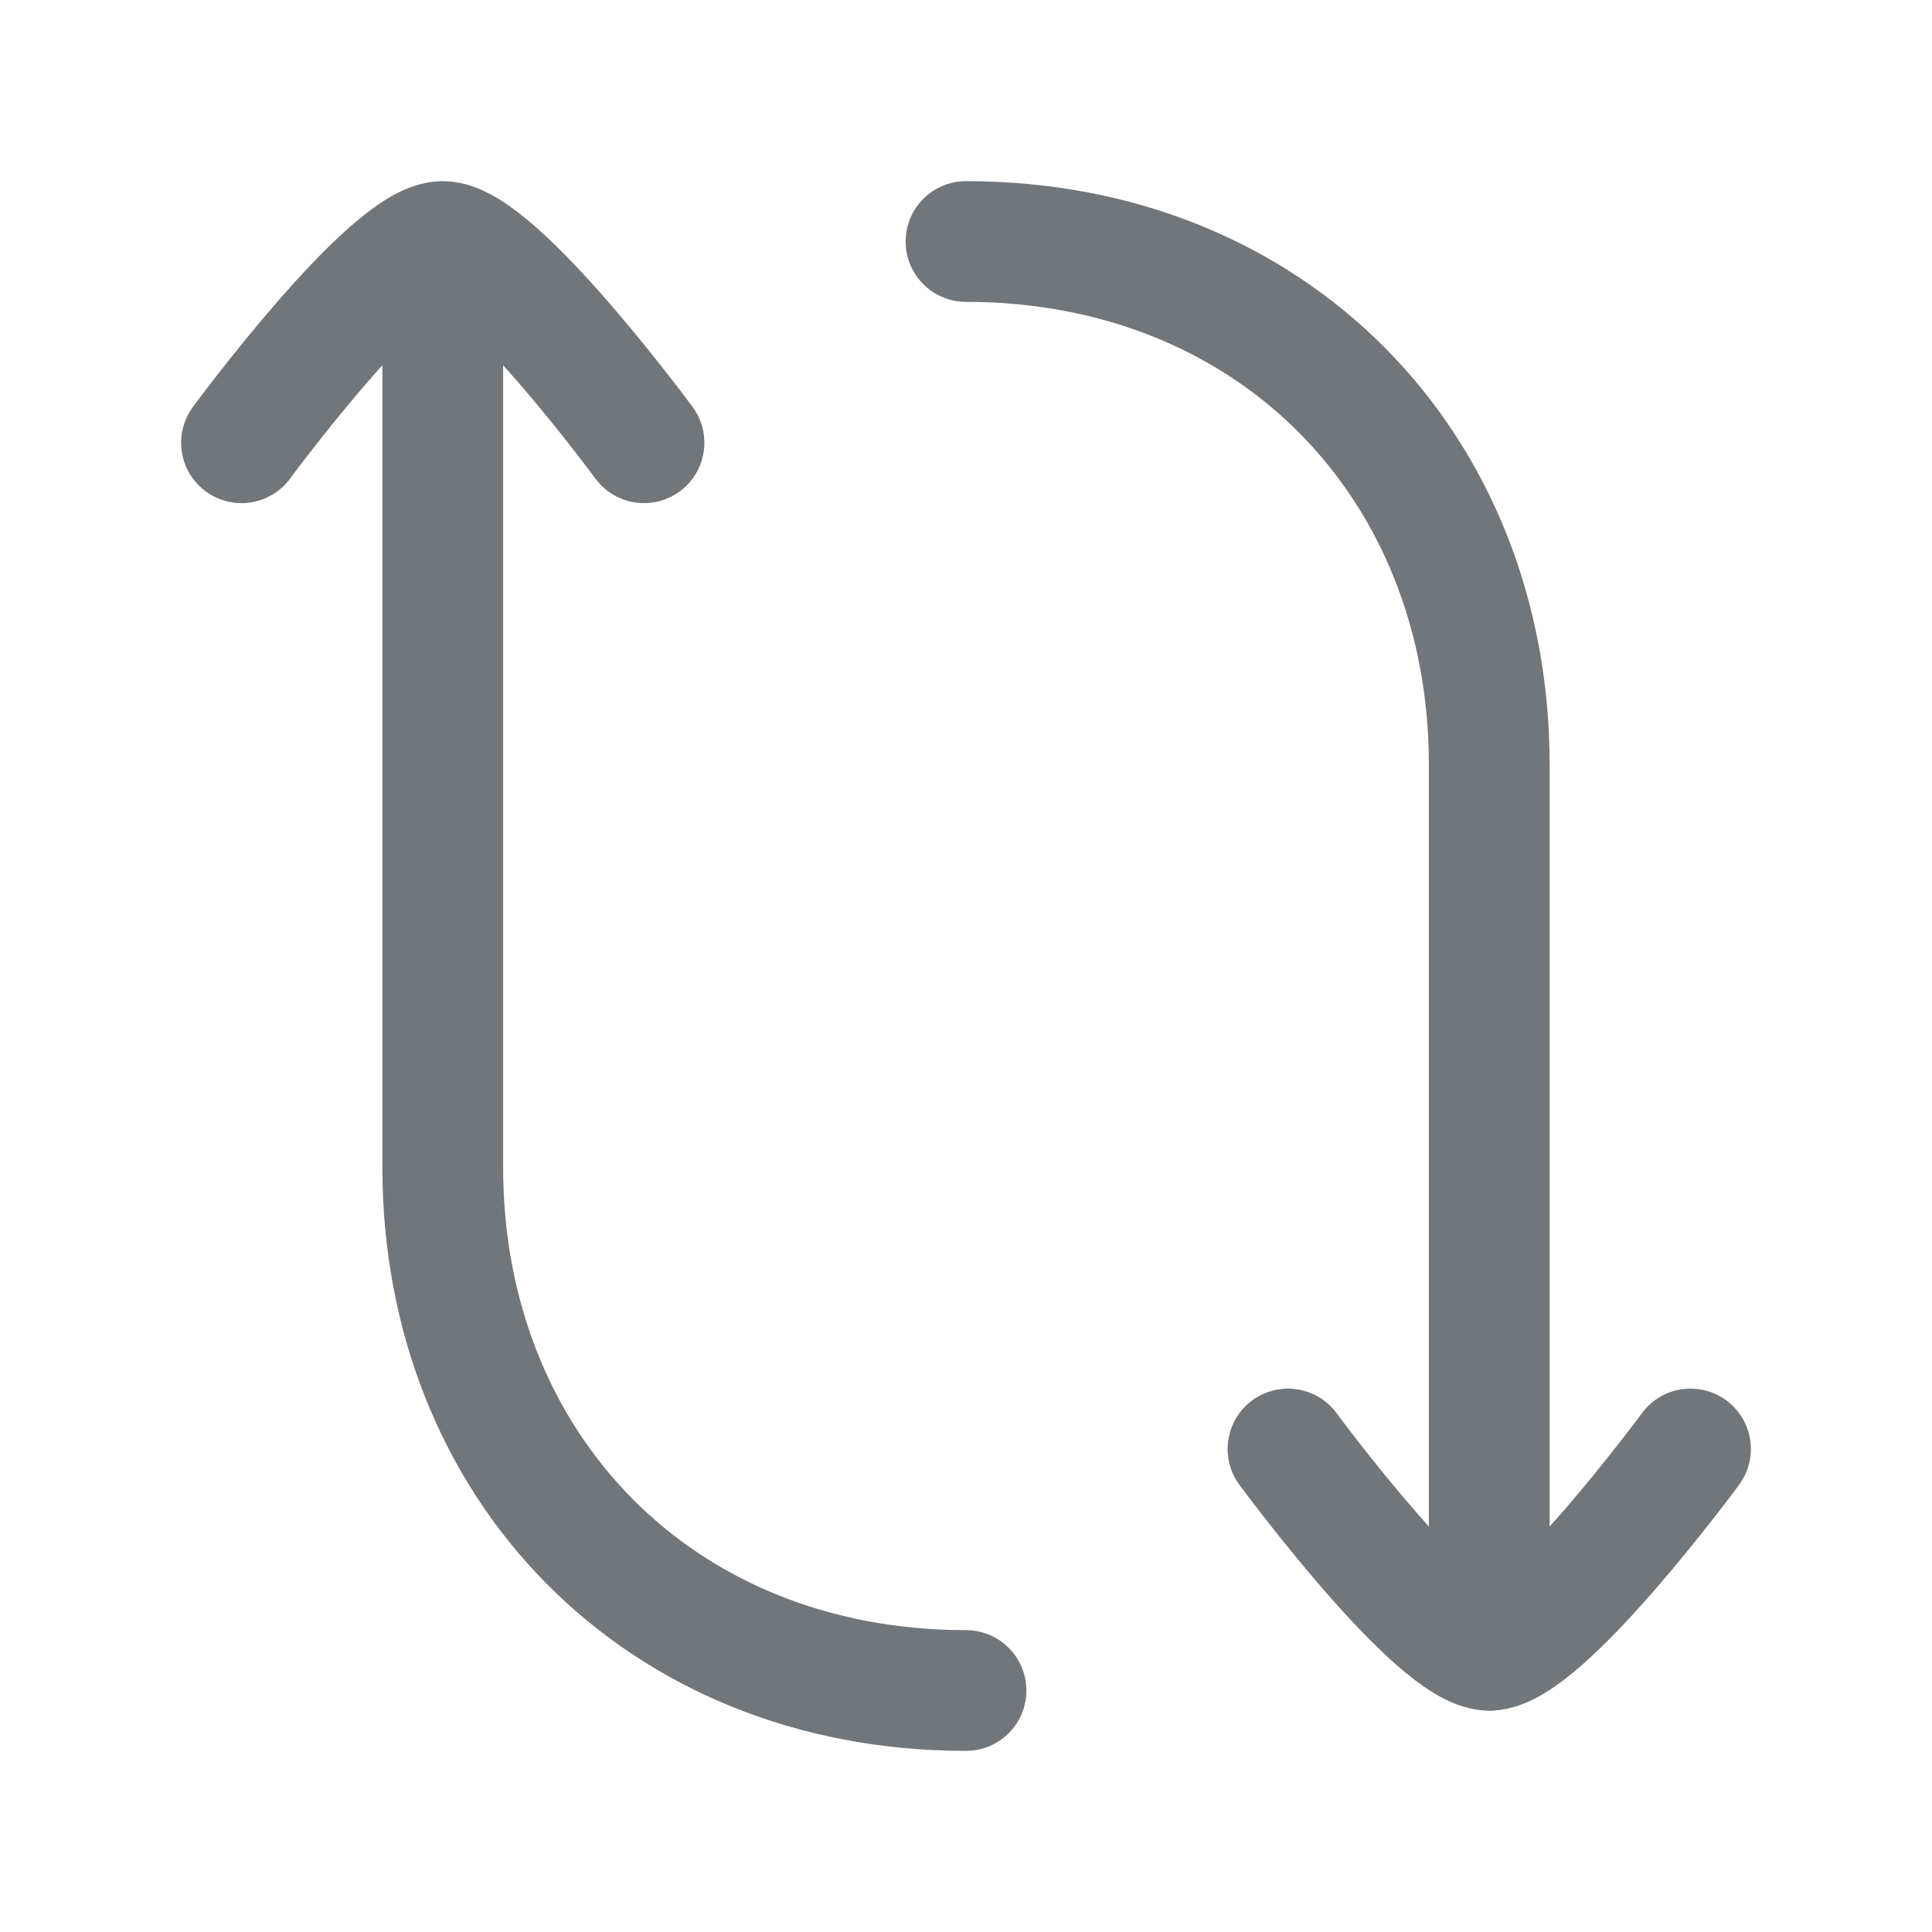 <svg xmlns="http://www.w3.org/2000/svg" viewBox="0 0 24 24" width="24" height="24" color="#71767b" fill="none">
    <path d="M5.5 3.5L5.5 14.5C5.5 18.213 8.185 21 12 21" stroke="#71767b" stroke-width="1.5" stroke-linecap="round" stroke-linejoin="round" />
    <path d="M18.5 20.5L18.5 9.5C18.5 5.787 15.815 3 12 3" stroke="#71767b" stroke-width="1.5" stroke-linecap="round" stroke-linejoin="round" />
    <path d="M21 18C21 18 19.159 20.5 18.5 20.5C17.841 20.5 16 18 16 18" stroke="#71767b" stroke-width="1.5" stroke-linecap="round" stroke-linejoin="round" />
    <path d="M8 5.5C8 5.5 6.159 3 5.5 3C4.841 3 3 5.5 3 5.5" stroke="#71767b" stroke-width="1.5" stroke-linecap="round" stroke-linejoin="round" />
</svg>